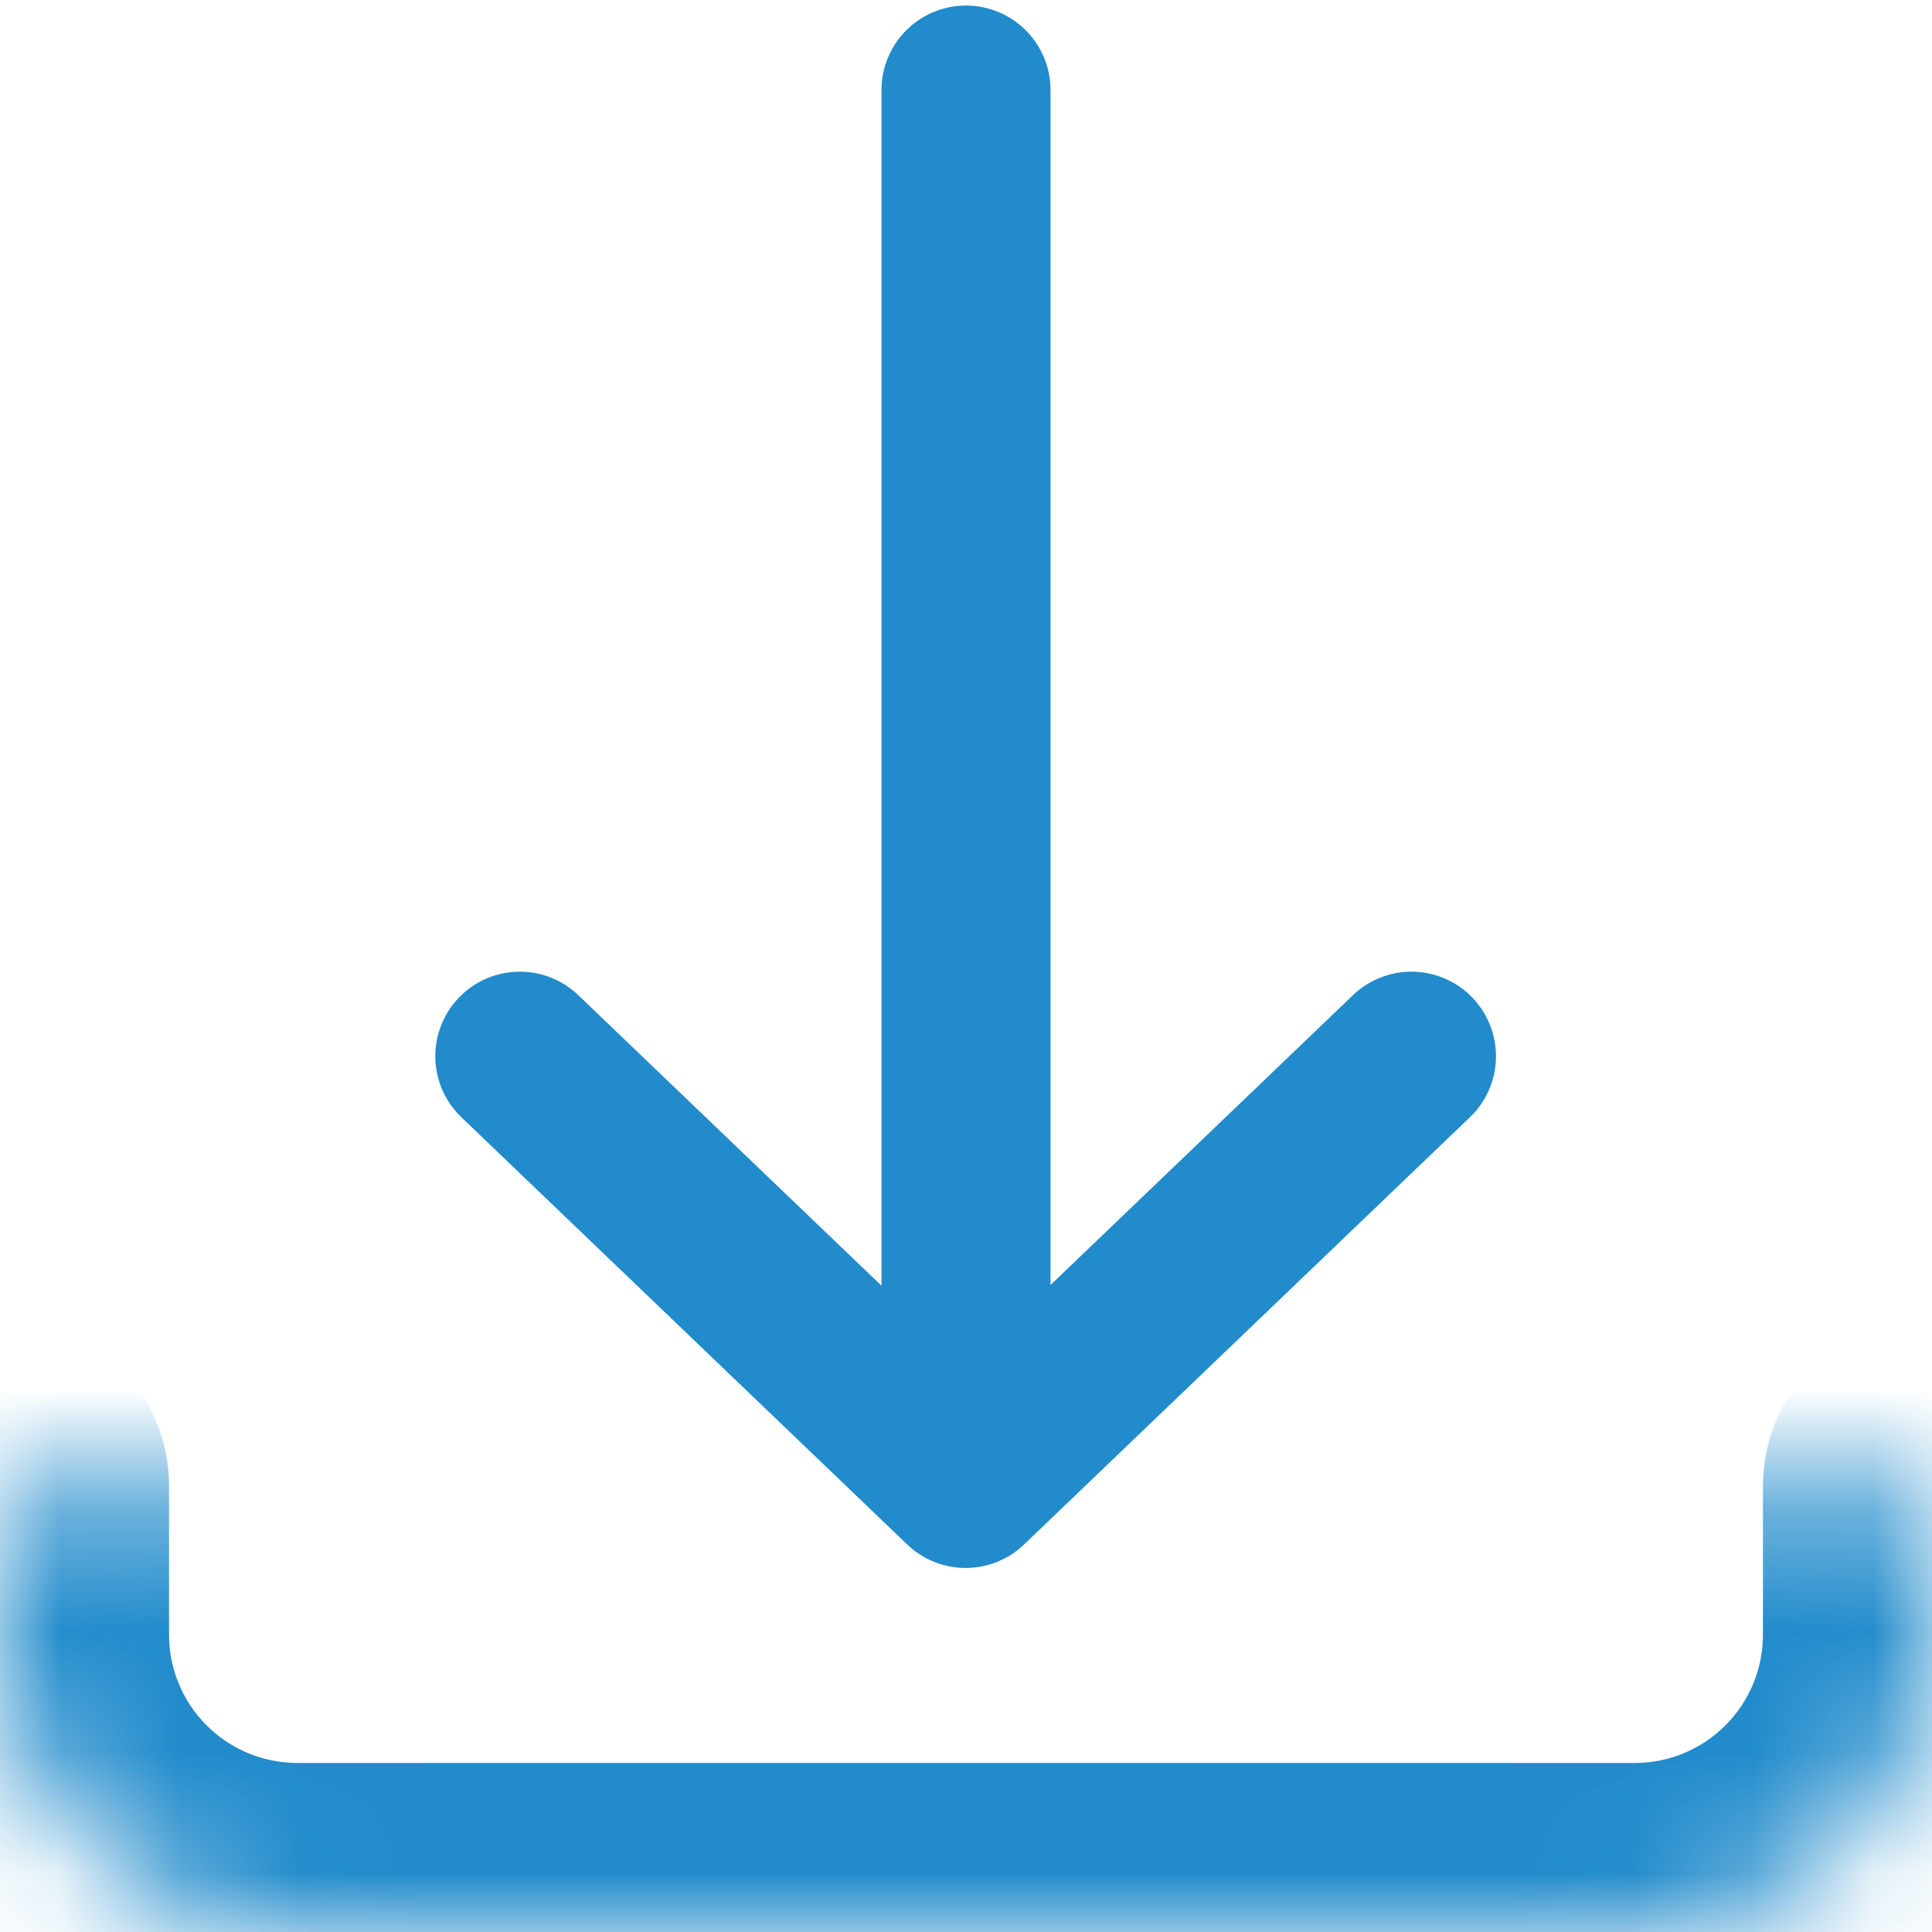 <svg width="16" height="16" viewBox="0 0 16 16" fill="none" xmlns="http://www.w3.org/2000/svg">
<mask id="path-1-inside-1_1_560" fill="white">
<path d="M0 12.308V13.539C0 14.191 0.259 14.818 0.721 15.279C1.183 15.741 1.809 16 2.462 16H13.539C14.191 16 14.817 15.741 15.279 15.279C15.741 14.818 16 14.191 16 13.539V12.308"/>
</mask>
<path d="M1.4 12.308C1.4 11.534 0.773 10.908 0 10.908C-0.773 10.908 -1.4 11.534 -1.4 12.308H1.4ZM0 13.539H-1.4H0ZM17.4 12.308C17.4 11.534 16.773 10.908 16 10.908C15.227 10.908 14.6 11.534 14.6 12.308H17.4ZM-1.4 12.308V13.539H1.4V12.308H-1.4ZM-1.4 13.539C-1.4 14.563 -0.993 15.545 -0.269 16.269L1.711 14.289C1.512 14.09 1.4 13.82 1.4 13.539H-1.4ZM-0.269 16.269C0.455 16.993 1.437 17.4 2.462 17.4V14.6C2.18 14.6 1.91 14.488 1.711 14.289L-0.269 16.269ZM2.462 17.4H13.539V14.6H2.462V17.4ZM13.539 17.4C14.563 17.4 15.545 16.993 16.269 16.269L14.289 14.289C14.09 14.488 13.82 14.6 13.539 14.6V17.4ZM16.269 16.269C16.993 15.545 17.4 14.563 17.4 13.539H14.6C14.6 13.82 14.488 14.09 14.289 14.289L16.269 16.269ZM17.4 13.539V12.308H14.6V13.539H17.4Z" fill="#218BCB" mask="url(#path-1-inside-1_1_560)"/>
<path d="M4.305 8.747L7.997 12.285L11.689 8.747" stroke="#218BCB" stroke-width="1.4" stroke-linecap="round" stroke-linejoin="round"/>
<path d="M8 11.351L8 0.746" stroke="#218BCB" stroke-width="1.4" stroke-linecap="round" stroke-linejoin="round"/>
</svg>
